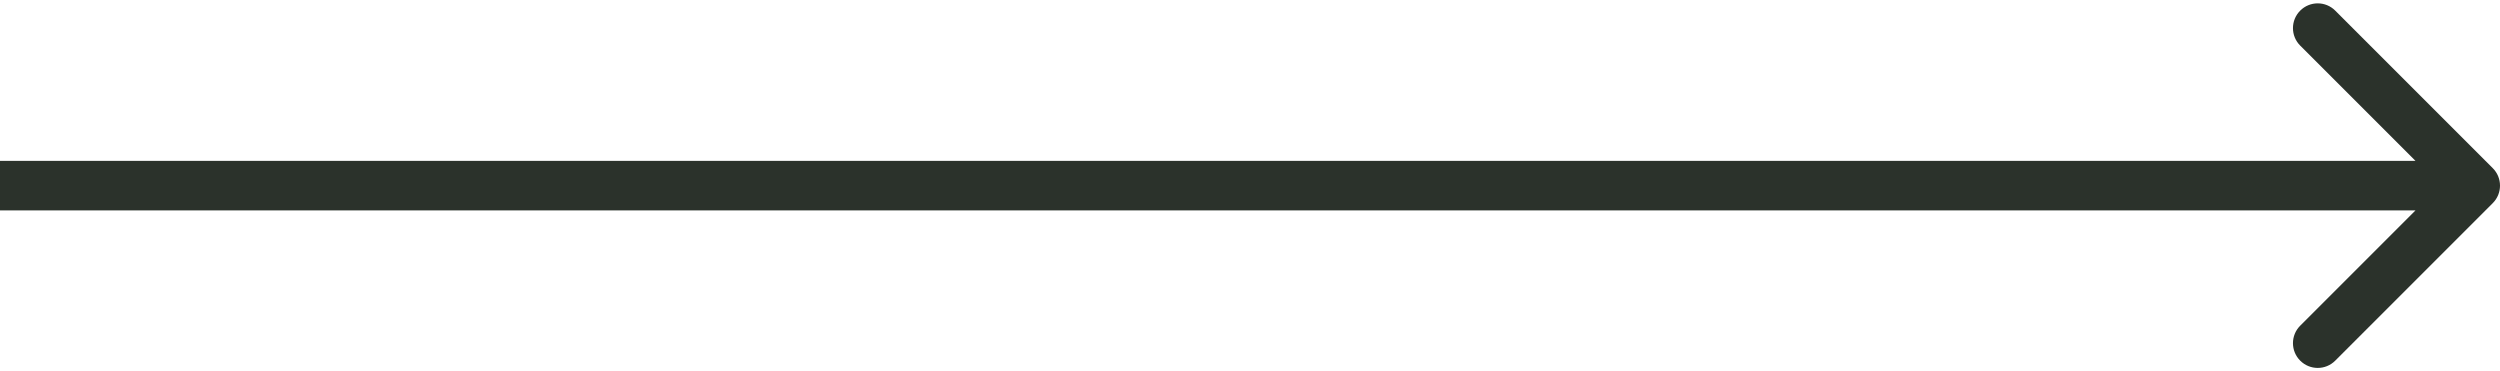 <svg width="101" height="15" viewBox="0 0 101 15" fill="none" xmlns="http://www.w3.org/2000/svg">
<path d="M100.707 8.207C101.098 7.817 101.098 7.183 100.707 6.793L94.343 0.429C93.953 0.038 93.32 0.038 92.929 0.429C92.538 0.819 92.538 1.453 92.929 1.843L98.586 7.5L92.929 13.157C92.538 13.547 92.538 14.181 92.929 14.571C93.32 14.962 93.953 14.962 94.343 14.571L100.707 8.207ZM0 8.5H100V6.5H0V8.5Z" fill="#2B322B"/>
</svg>
